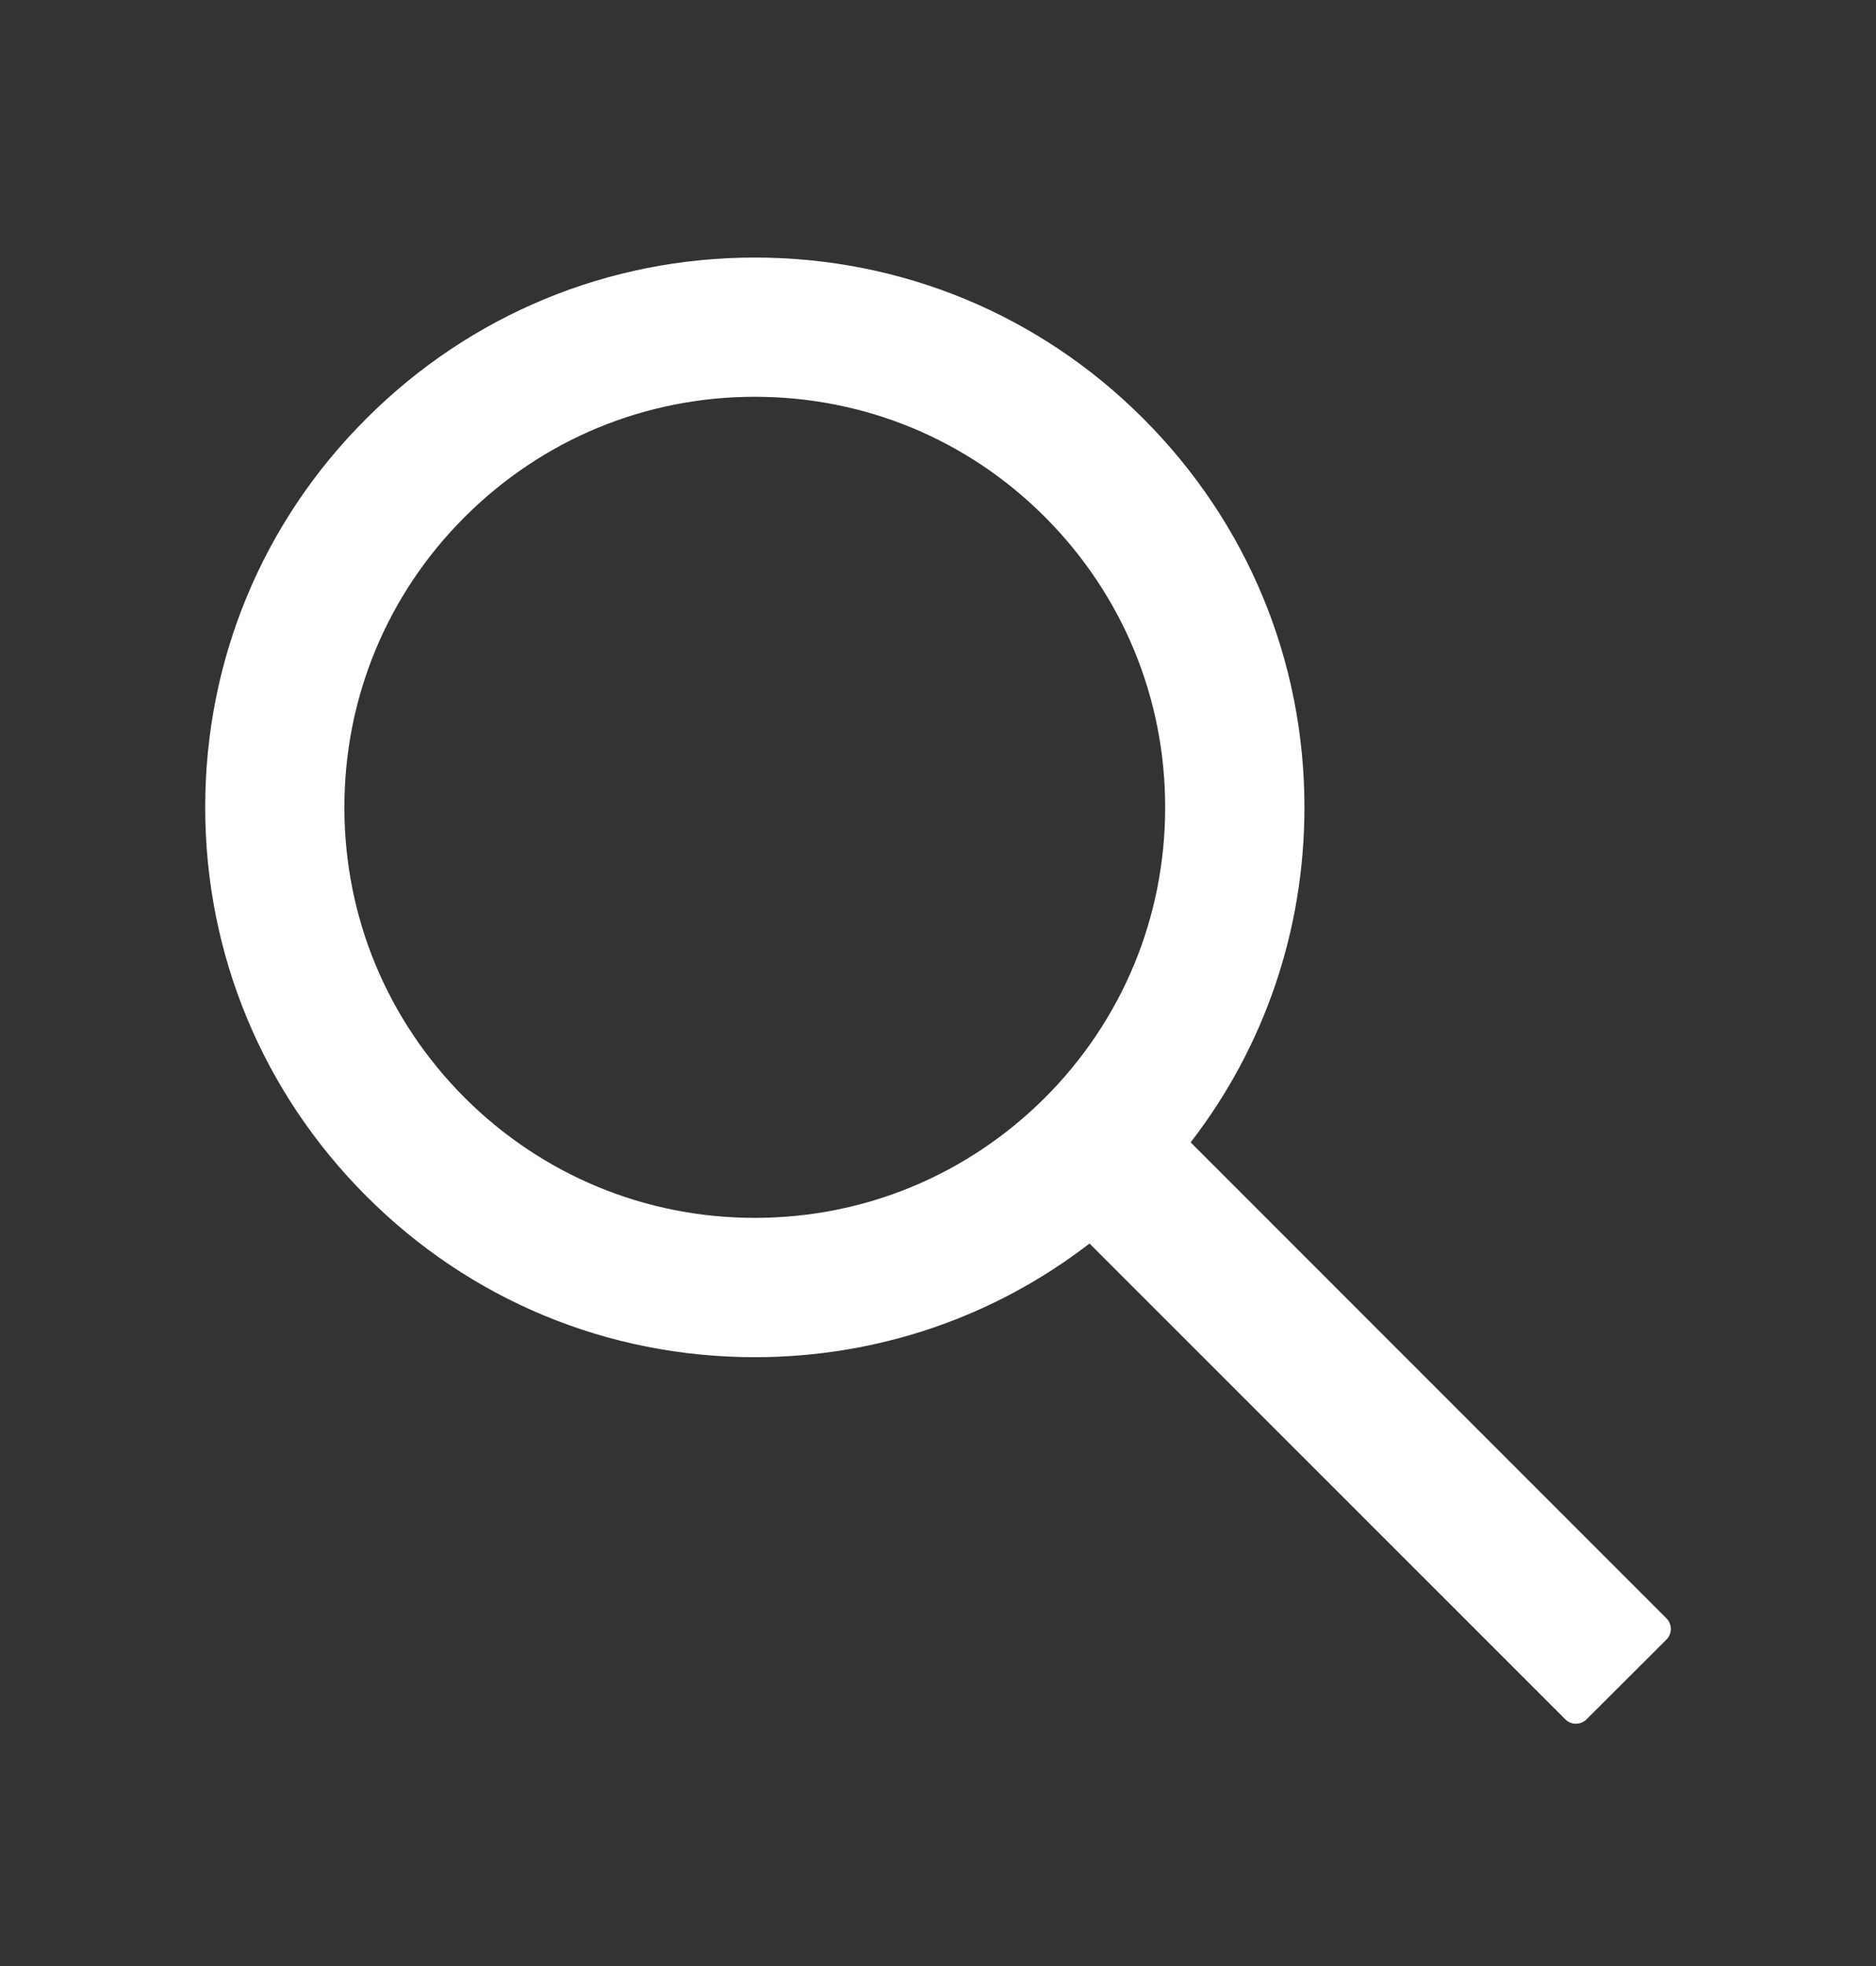 <?xml version="1.0" encoding="UTF-8"?>
<svg width="21px" height="22px" viewBox="0 0 21 22" version="1.1" xmlns="http://www.w3.org/2000/svg" xmlns:xlink="http://www.w3.org/1999/xlink">
    <rect x="0" y="0" width="21" height="22" fill="#333333" stroke="none"/>
    <title>search</title>
    <g id="home" stroke="none" stroke-width="1" fill="none" fill-rule="evenodd">
        <g id="mystery-box-list" transform="translate(-1135, -885)" fill="#FFFFFF" fill-rule="nonzero">
            <g id="编组-3" transform="translate(957.5, 875.335)">
                <g id="search" transform="translate(177.5, 10.25)">
                    <rect id="矩形" opacity="0" x="0" y="0" width="21" height="21"></rect>
                    <path d="M18.654,17.524 L13.328,12.198 C14.154,11.13 14.602,9.823 14.602,8.449 C14.602,6.804 13.96,5.262 12.799,4.1 C11.638,2.937 10.092,2.297 8.449,2.297 C6.807,2.297 5.26,2.939 4.1,4.1 C2.937,5.26 2.297,6.804 2.297,8.449 C2.297,10.092 2.939,11.638 4.1,12.799 C5.26,13.962 6.804,14.602 8.449,14.602 C9.823,14.602 11.128,14.154 12.196,13.33 L17.522,18.654 C17.587,18.72 17.694,18.72 17.76,18.654 L18.654,17.762 C18.72,17.696 18.72,17.59 18.654,17.524 Z M11.698,11.698 C10.828,12.565 9.676,13.043 8.449,13.043 C7.223,13.043 6.07,12.565 5.201,11.698 C4.333,10.828 3.855,9.676 3.855,8.449 C3.855,7.223 4.333,6.068 5.201,5.201 C6.07,4.333 7.223,3.855 8.449,3.855 C9.676,3.855 10.83,4.331 11.698,5.201 C12.565,6.07 13.043,7.223 13.043,8.449 C13.043,9.676 12.565,10.83 11.698,11.698 Z" id="形状"></path>
                </g>
            </g>
        </g>
    </g>
</svg>